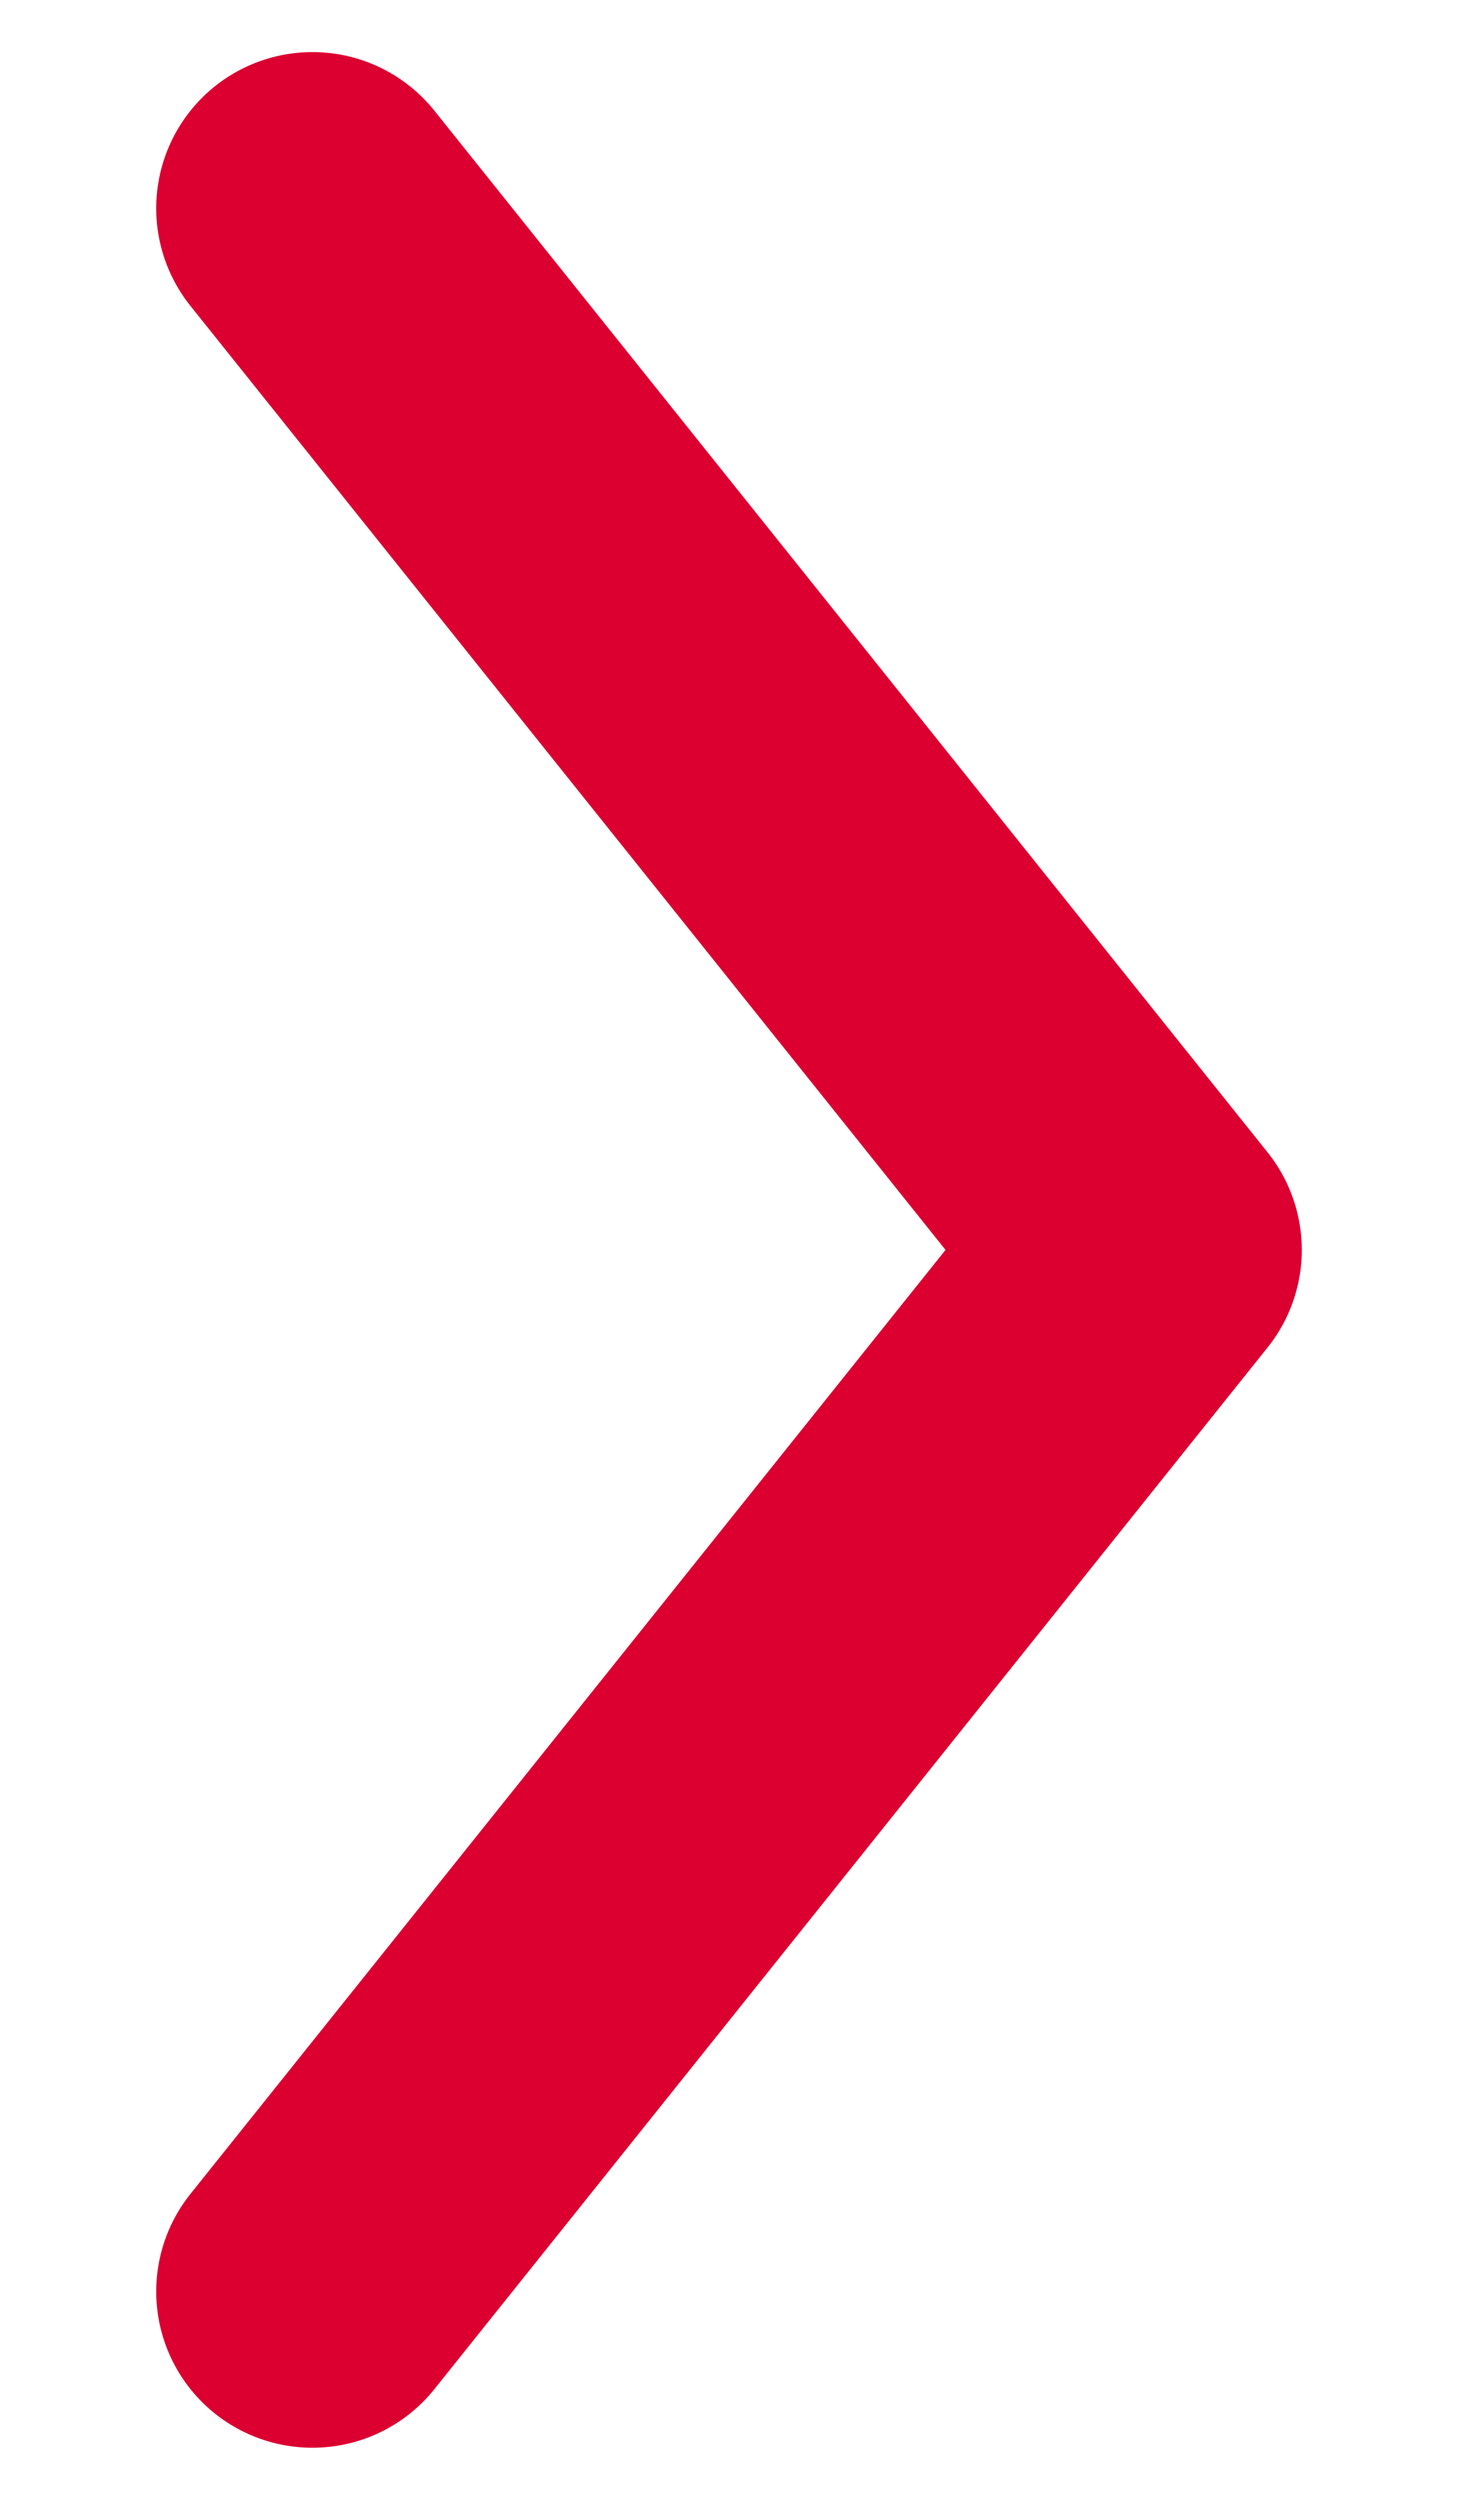 <svg width="7" height="12" viewBox="0 0 7 12" fill="none" xmlns="http://www.w3.org/2000/svg">
<path d="M1.5 11L5.5 6L1.5 1" stroke="#DC0030" stroke-width="1.5" stroke-linecap="round" stroke-linejoin="round"/>
</svg>
